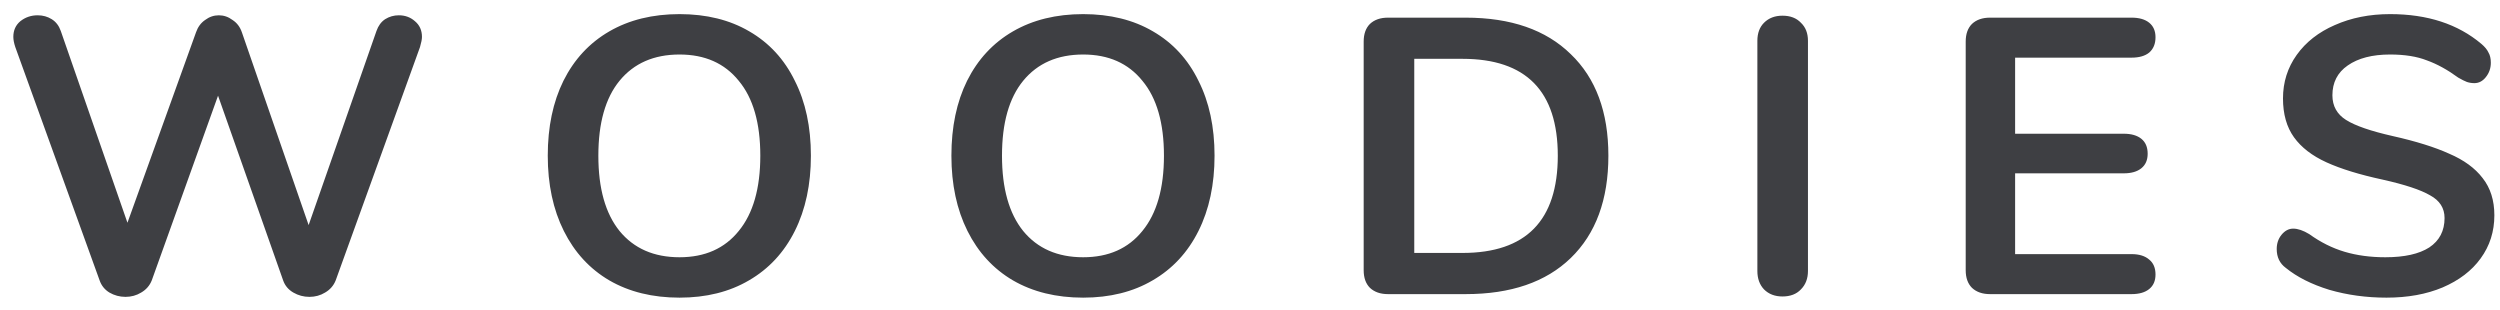 <svg width="153" height="19" viewBox="0 0 153 19" fill="none" xmlns="http://www.w3.org/2000/svg">
<path d="M23.04 1.896C23.152 1.576 23.328 1.336 23.568 1.176C23.824 1.016 24.104 0.936 24.408 0.936C24.792 0.936 25.12 1.056 25.392 1.296C25.68 1.536 25.824 1.856 25.824 2.256C25.824 2.4 25.784 2.608 25.704 2.88L20.544 17.16C20.416 17.48 20.2 17.728 19.896 17.904C19.608 18.08 19.288 18.168 18.936 18.168C18.584 18.168 18.256 18.08 17.952 17.904C17.648 17.728 17.44 17.48 17.328 17.16L13.344 5.856L9.288 17.16C9.16 17.48 8.944 17.728 8.64 17.904C8.352 18.08 8.032 18.168 7.68 18.168C7.328 18.168 7 18.08 6.696 17.904C6.408 17.728 6.208 17.48 6.096 17.16L0.936 2.88C0.856 2.64 0.816 2.432 0.816 2.256C0.816 1.856 0.96 1.536 1.248 1.296C1.552 1.056 1.904 0.936 2.304 0.936C2.624 0.936 2.912 1.016 3.168 1.176C3.424 1.336 3.608 1.576 3.72 1.896L7.8 13.632L12 1.968C12.112 1.648 12.296 1.4 12.552 1.224C12.808 1.032 13.088 0.936 13.392 0.936C13.696 0.936 13.976 1.032 14.232 1.224C14.504 1.4 14.696 1.656 14.808 1.992L18.888 13.776L23.04 1.896ZM41.587 18.216C39.939 18.216 38.507 17.864 37.291 17.16C36.091 16.456 35.163 15.448 34.507 14.136C33.851 12.824 33.523 11.288 33.523 9.528C33.523 7.768 33.843 6.24 34.483 4.944C35.139 3.632 36.075 2.624 37.291 1.92C38.507 1.216 39.939 0.864 41.587 0.864C43.235 0.864 44.659 1.216 45.859 1.92C47.075 2.624 48.003 3.632 48.643 4.944C49.299 6.24 49.627 7.768 49.627 9.528C49.627 11.288 49.299 12.824 48.643 14.136C47.987 15.448 47.051 16.456 45.835 17.16C44.635 17.864 43.219 18.216 41.587 18.216ZM41.587 15.744C43.139 15.744 44.347 15.208 45.211 14.136C46.091 13.064 46.531 11.528 46.531 9.528C46.531 7.528 46.091 6 45.211 4.944C44.347 3.872 43.139 3.336 41.587 3.336C40.019 3.336 38.795 3.872 37.915 4.944C37.051 6 36.619 7.528 36.619 9.528C36.619 11.528 37.051 13.064 37.915 14.136C38.795 15.208 40.019 15.744 41.587 15.744ZM66.29 18.216C64.642 18.216 63.21 17.864 61.994 17.16C60.794 16.456 59.866 15.448 59.21 14.136C58.554 12.824 58.226 11.288 58.226 9.528C58.226 7.768 58.546 6.24 59.186 4.944C59.842 3.632 60.778 2.624 61.994 1.92C63.21 1.216 64.642 0.864 66.29 0.864C67.938 0.864 69.362 1.216 70.562 1.92C71.778 2.624 72.706 3.632 73.346 4.944C74.002 6.24 74.33 7.768 74.33 9.528C74.33 11.288 74.002 12.824 73.346 14.136C72.69 15.448 71.754 16.456 70.538 17.16C69.338 17.864 67.922 18.216 66.29 18.216ZM66.29 15.744C67.842 15.744 69.05 15.208 69.914 14.136C70.794 13.064 71.234 11.528 71.234 9.528C71.234 7.528 70.794 6 69.914 4.944C69.05 3.872 67.842 3.336 66.29 3.336C64.722 3.336 63.498 3.872 62.618 4.944C61.754 6 61.322 7.528 61.322 9.528C61.322 11.528 61.754 13.064 62.618 14.136C63.498 15.208 64.722 15.744 66.29 15.744ZM84.945 18C84.481 18 84.113 17.872 83.841 17.616C83.585 17.36 83.457 17 83.457 16.536V2.544C83.457 2.08 83.585 1.72 83.841 1.464C84.113 1.208 84.481 1.08 84.945 1.08H89.697C92.465 1.08 94.609 1.824 96.129 3.312C97.665 4.784 98.433 6.856 98.433 9.528C98.433 12.216 97.665 14.304 96.129 15.792C94.609 17.264 92.465 18 89.697 18H84.945ZM89.505 15.48C93.393 15.48 95.337 13.496 95.337 9.528C95.337 5.576 93.393 3.6 89.505 3.6H86.553V15.48H89.505ZM109.087 18.144C108.623 18.144 108.247 18 107.959 17.712C107.687 17.424 107.551 17.048 107.551 16.584V2.496C107.551 2.032 107.687 1.664 107.959 1.392C108.247 1.104 108.623 0.96 109.087 0.96C109.567 0.96 109.943 1.104 110.215 1.392C110.503 1.664 110.647 2.032 110.647 2.496V16.584C110.647 17.048 110.503 17.424 110.215 17.712C109.943 18 109.567 18.144 109.087 18.144ZM121.789 18C121.325 18 120.957 17.872 120.685 17.616C120.429 17.36 120.301 17 120.301 16.536V2.544C120.301 2.08 120.429 1.72 120.685 1.464C120.957 1.208 121.325 1.08 121.789 1.08H130.453C130.917 1.08 131.277 1.184 131.533 1.392C131.789 1.6 131.917 1.896 131.917 2.28C131.917 2.68 131.789 2.992 131.533 3.216C131.277 3.424 130.917 3.528 130.453 3.528H123.325V8.184H129.973C130.437 8.184 130.797 8.288 131.053 8.496C131.309 8.704 131.437 9.008 131.437 9.408C131.437 9.792 131.309 10.088 131.053 10.296C130.797 10.504 130.437 10.608 129.973 10.608H123.325V15.552H130.453C130.917 15.552 131.277 15.664 131.533 15.888C131.789 16.096 131.917 16.4 131.917 16.8C131.917 17.184 131.789 17.48 131.533 17.688C131.277 17.896 130.917 18 130.453 18H121.789ZM146.055 18.216C144.823 18.216 143.655 18.056 142.551 17.736C141.463 17.4 140.575 16.952 139.887 16.392C139.519 16.12 139.335 15.736 139.335 15.24C139.335 14.904 139.431 14.616 139.623 14.376C139.831 14.12 140.071 13.992 140.343 13.992C140.631 13.992 140.959 14.104 141.327 14.328C142.015 14.824 142.735 15.184 143.487 15.408C144.239 15.632 145.071 15.744 145.983 15.744C147.151 15.744 148.047 15.544 148.671 15.144C149.295 14.728 149.607 14.128 149.607 13.344C149.607 12.736 149.311 12.272 148.719 11.952C148.143 11.616 147.175 11.296 145.815 10.992C144.407 10.688 143.263 10.336 142.383 9.936C141.503 9.536 140.839 9.024 140.391 8.4C139.943 7.776 139.719 6.984 139.719 6.024C139.719 5.032 139.999 4.144 140.559 3.36C141.119 2.576 141.895 1.968 142.887 1.536C143.895 1.088 145.023 0.864 146.271 0.864C148.559 0.864 150.423 1.472 151.863 2.688C152.071 2.864 152.215 3.04 152.295 3.216C152.391 3.376 152.439 3.584 152.439 3.84C152.439 4.176 152.335 4.472 152.127 4.728C151.935 4.968 151.703 5.088 151.431 5.088C151.271 5.088 151.119 5.064 150.975 5.016C150.847 4.968 150.671 4.88 150.447 4.752C149.791 4.272 149.151 3.92 148.527 3.696C147.919 3.456 147.167 3.336 146.271 3.336C145.183 3.336 144.319 3.56 143.679 4.008C143.055 4.44 142.743 5.048 142.743 5.832C142.743 6.488 143.023 6.992 143.583 7.344C144.143 7.696 145.095 8.024 146.439 8.328C147.863 8.648 149.015 9.008 149.895 9.408C150.791 9.792 151.471 10.288 151.935 10.896C152.415 11.504 152.655 12.264 152.655 13.176C152.655 14.168 152.375 15.048 151.815 15.816C151.271 16.568 150.495 17.16 149.487 17.592C148.495 18.008 147.351 18.216 146.055 18.216Z" fill="#3E3F43"/>
</svg>
